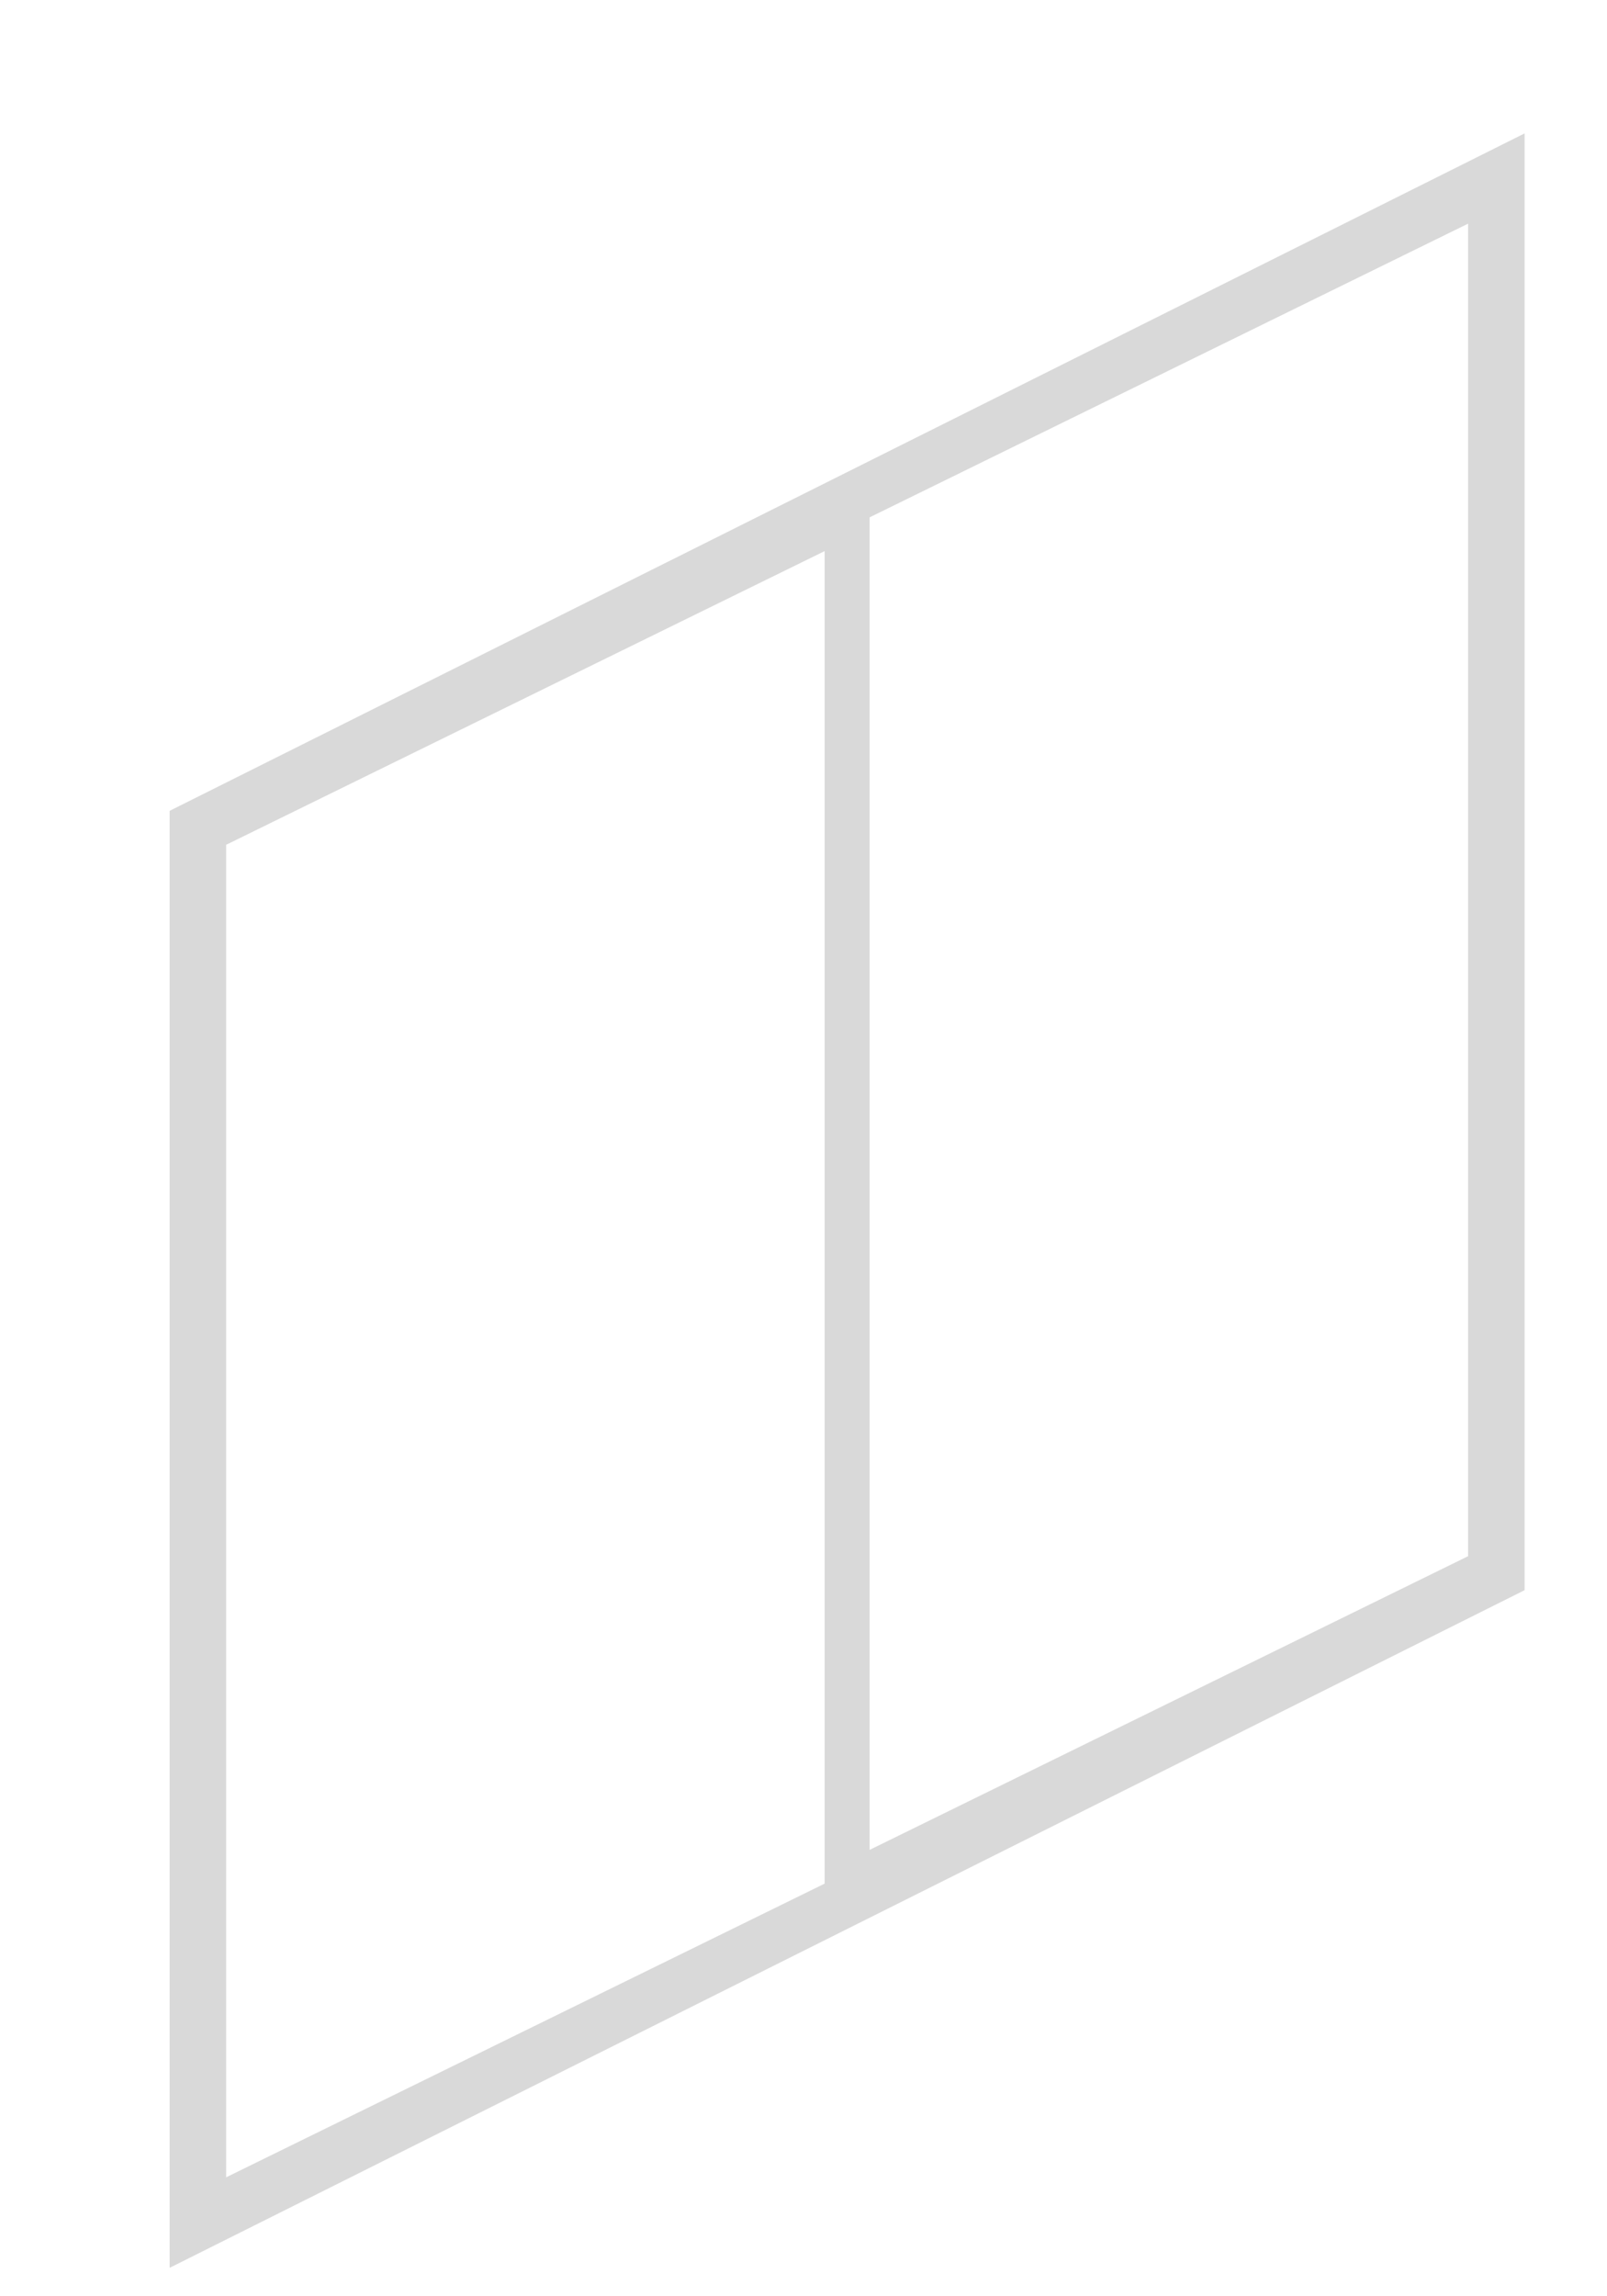 <?xml version="1.0" encoding="UTF-8" standalone="no"?><svg width='7' height='10' viewBox='0 0 7 10' fill='none' xmlns='http://www.w3.org/2000/svg'>
<path opacity='0.15' d='M0.739 3.531V9.876L6.641 6.925V0.581L0.739 3.531ZM6.395 6.777L3.788 8.056V2.253L6.395 0.974V6.777ZM0.985 3.679L3.592 2.4V8.203L0.985 9.482V3.679Z' fill='black'/>
</svg>
